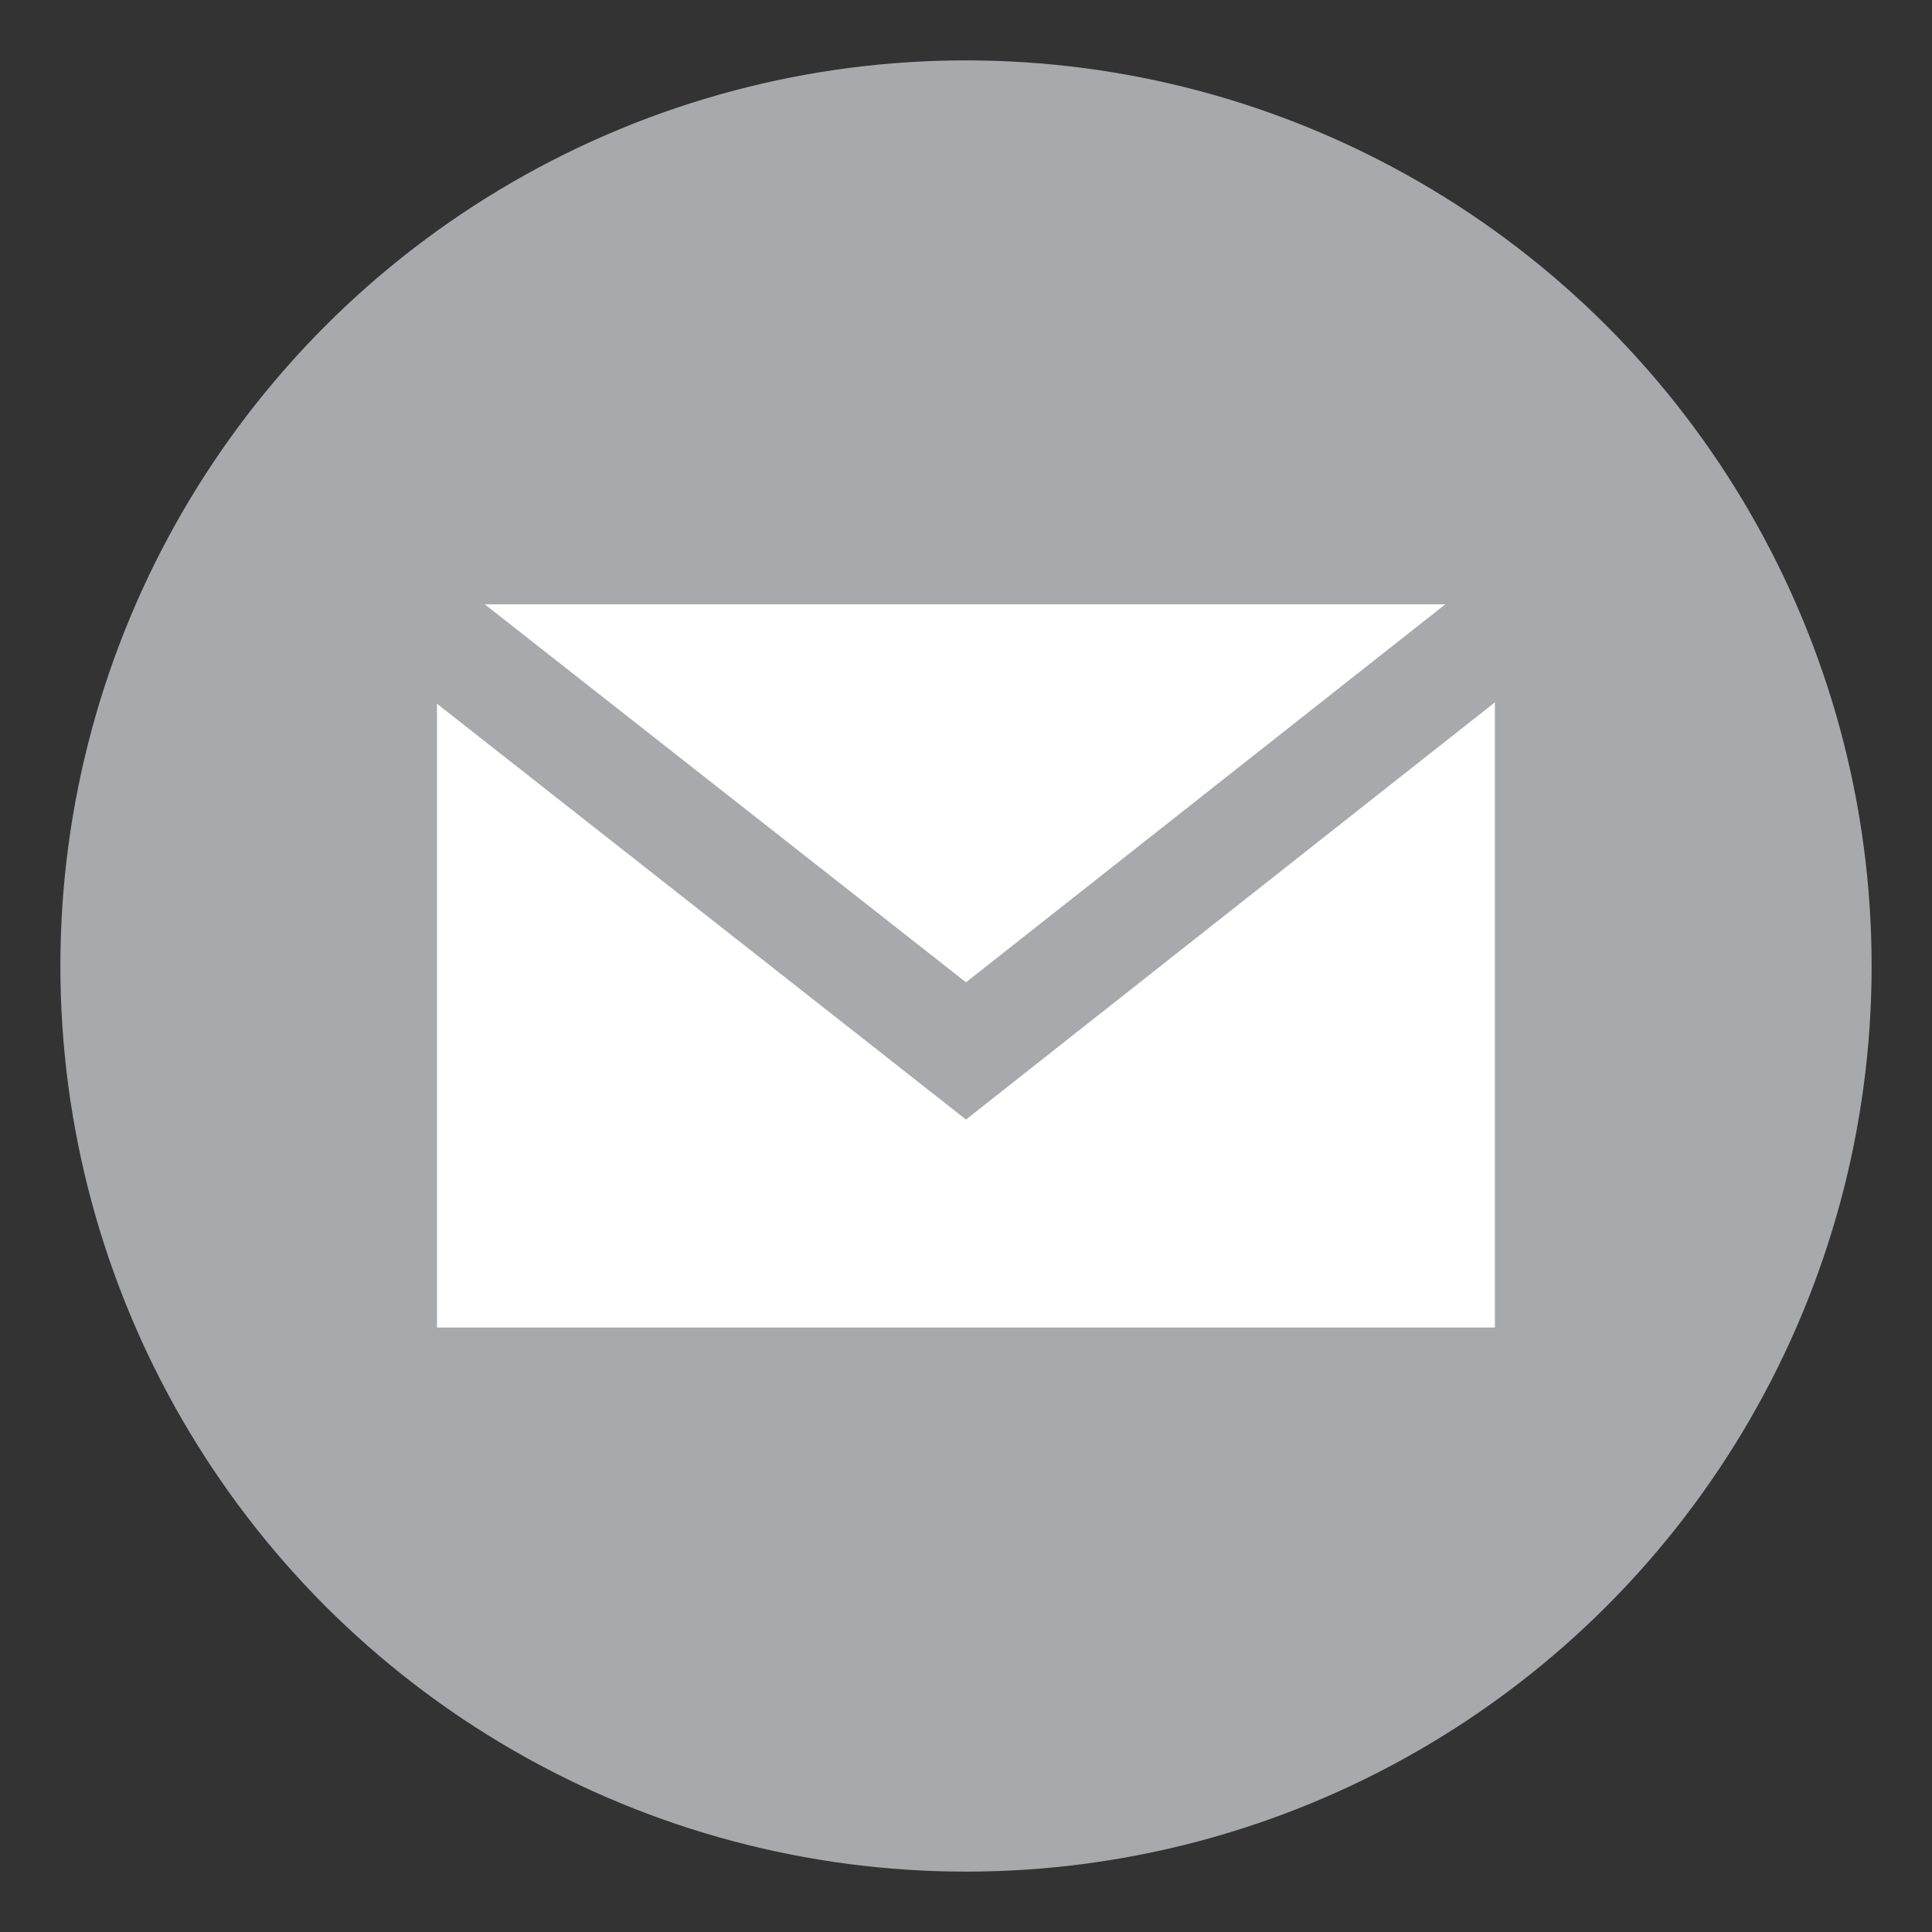 <svg xmlns="http://www.w3.org/2000/svg" width="32" height="32"><rect width="100%" height="100%" fill="#333333" stroke="none"/><circle fill="#A7A9AC" cx="16" cy="16" r="15"/><path fill="#fff" d="M23.938 10.01H8.03L16 16.27l7.938-6.26zM16 18.543l-8.762-6.887v10.332H24.76V11.633L16 18.543z"/></svg>